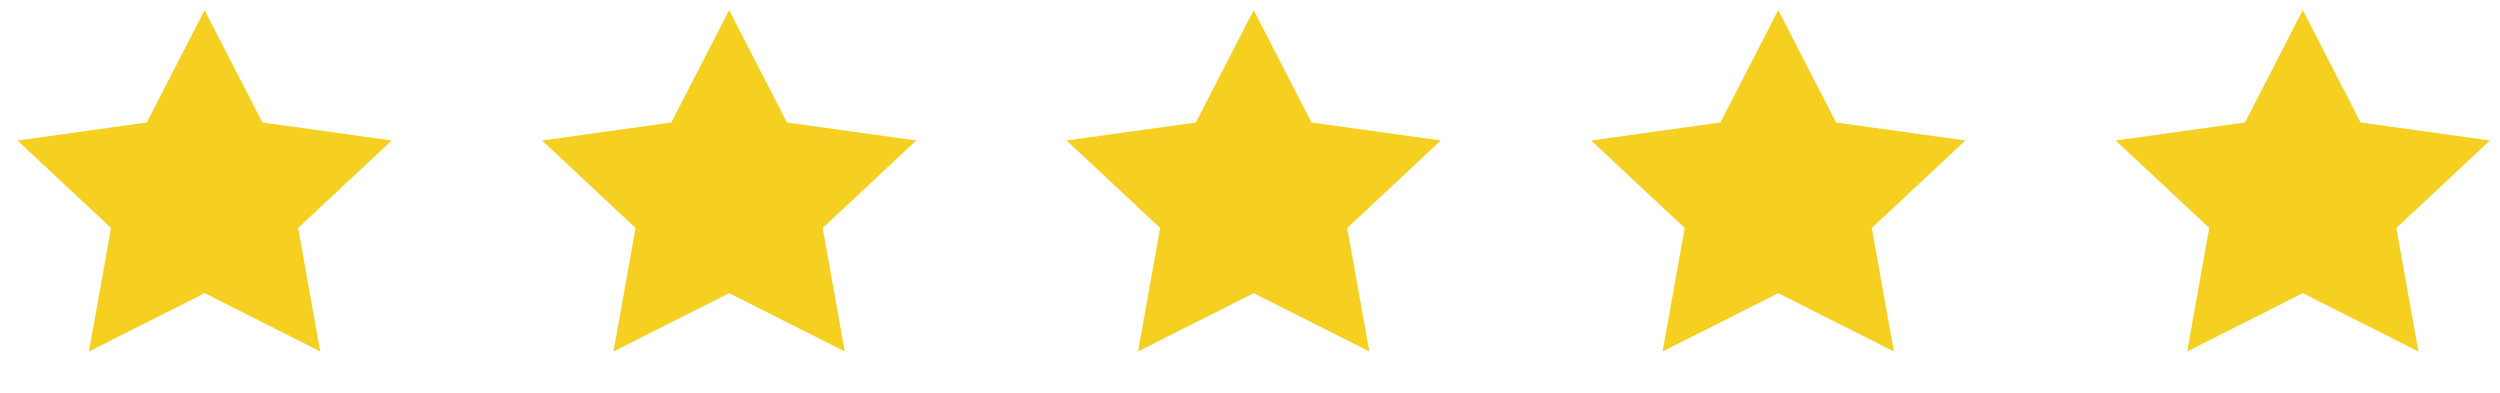 <svg width="159" height="25" viewBox="0 0 159 25" fill="none" xmlns="http://www.w3.org/2000/svg">
<path d="M13.011 18.645L5.657 22.353L7.061 14.499L1.112 8.936L9.334 7.79L13.011 0.645L16.687 7.79L24.909 8.936L18.96 14.499L20.364 22.353L13.011 18.645Z" fill="#F6D021"/>
<path d="M46.373 18.645L39.019 22.353L40.423 14.499L34.474 8.936L42.696 7.79L46.373 0.645L50.049 7.79L58.271 8.936L52.322 14.499L53.726 22.353L46.373 18.645Z" fill="#F6D021"/>
<path d="M79.734 18.645L72.38 22.353L73.785 14.499L67.836 8.936L76.057 7.79L79.734 0.645L83.411 7.79L91.632 8.936L85.683 14.499L87.088 22.353L79.734 18.645Z" fill="#F6D021"/>
<path d="M113.096 18.645L105.742 22.353L107.147 14.499L101.198 8.936L109.419 7.79L113.096 0.645L116.773 7.79L124.994 8.936L119.045 14.499L120.449 22.353L113.096 18.645Z" fill="#F6D021"/>
<path d="M146.457 18.645L139.104 22.353L140.508 14.499L134.559 8.936L142.781 7.79L146.457 0.645L150.134 7.79L158.356 8.936L152.407 14.499L153.811 22.353L146.457 18.645Z" fill="#F6D021"/>
</svg>

